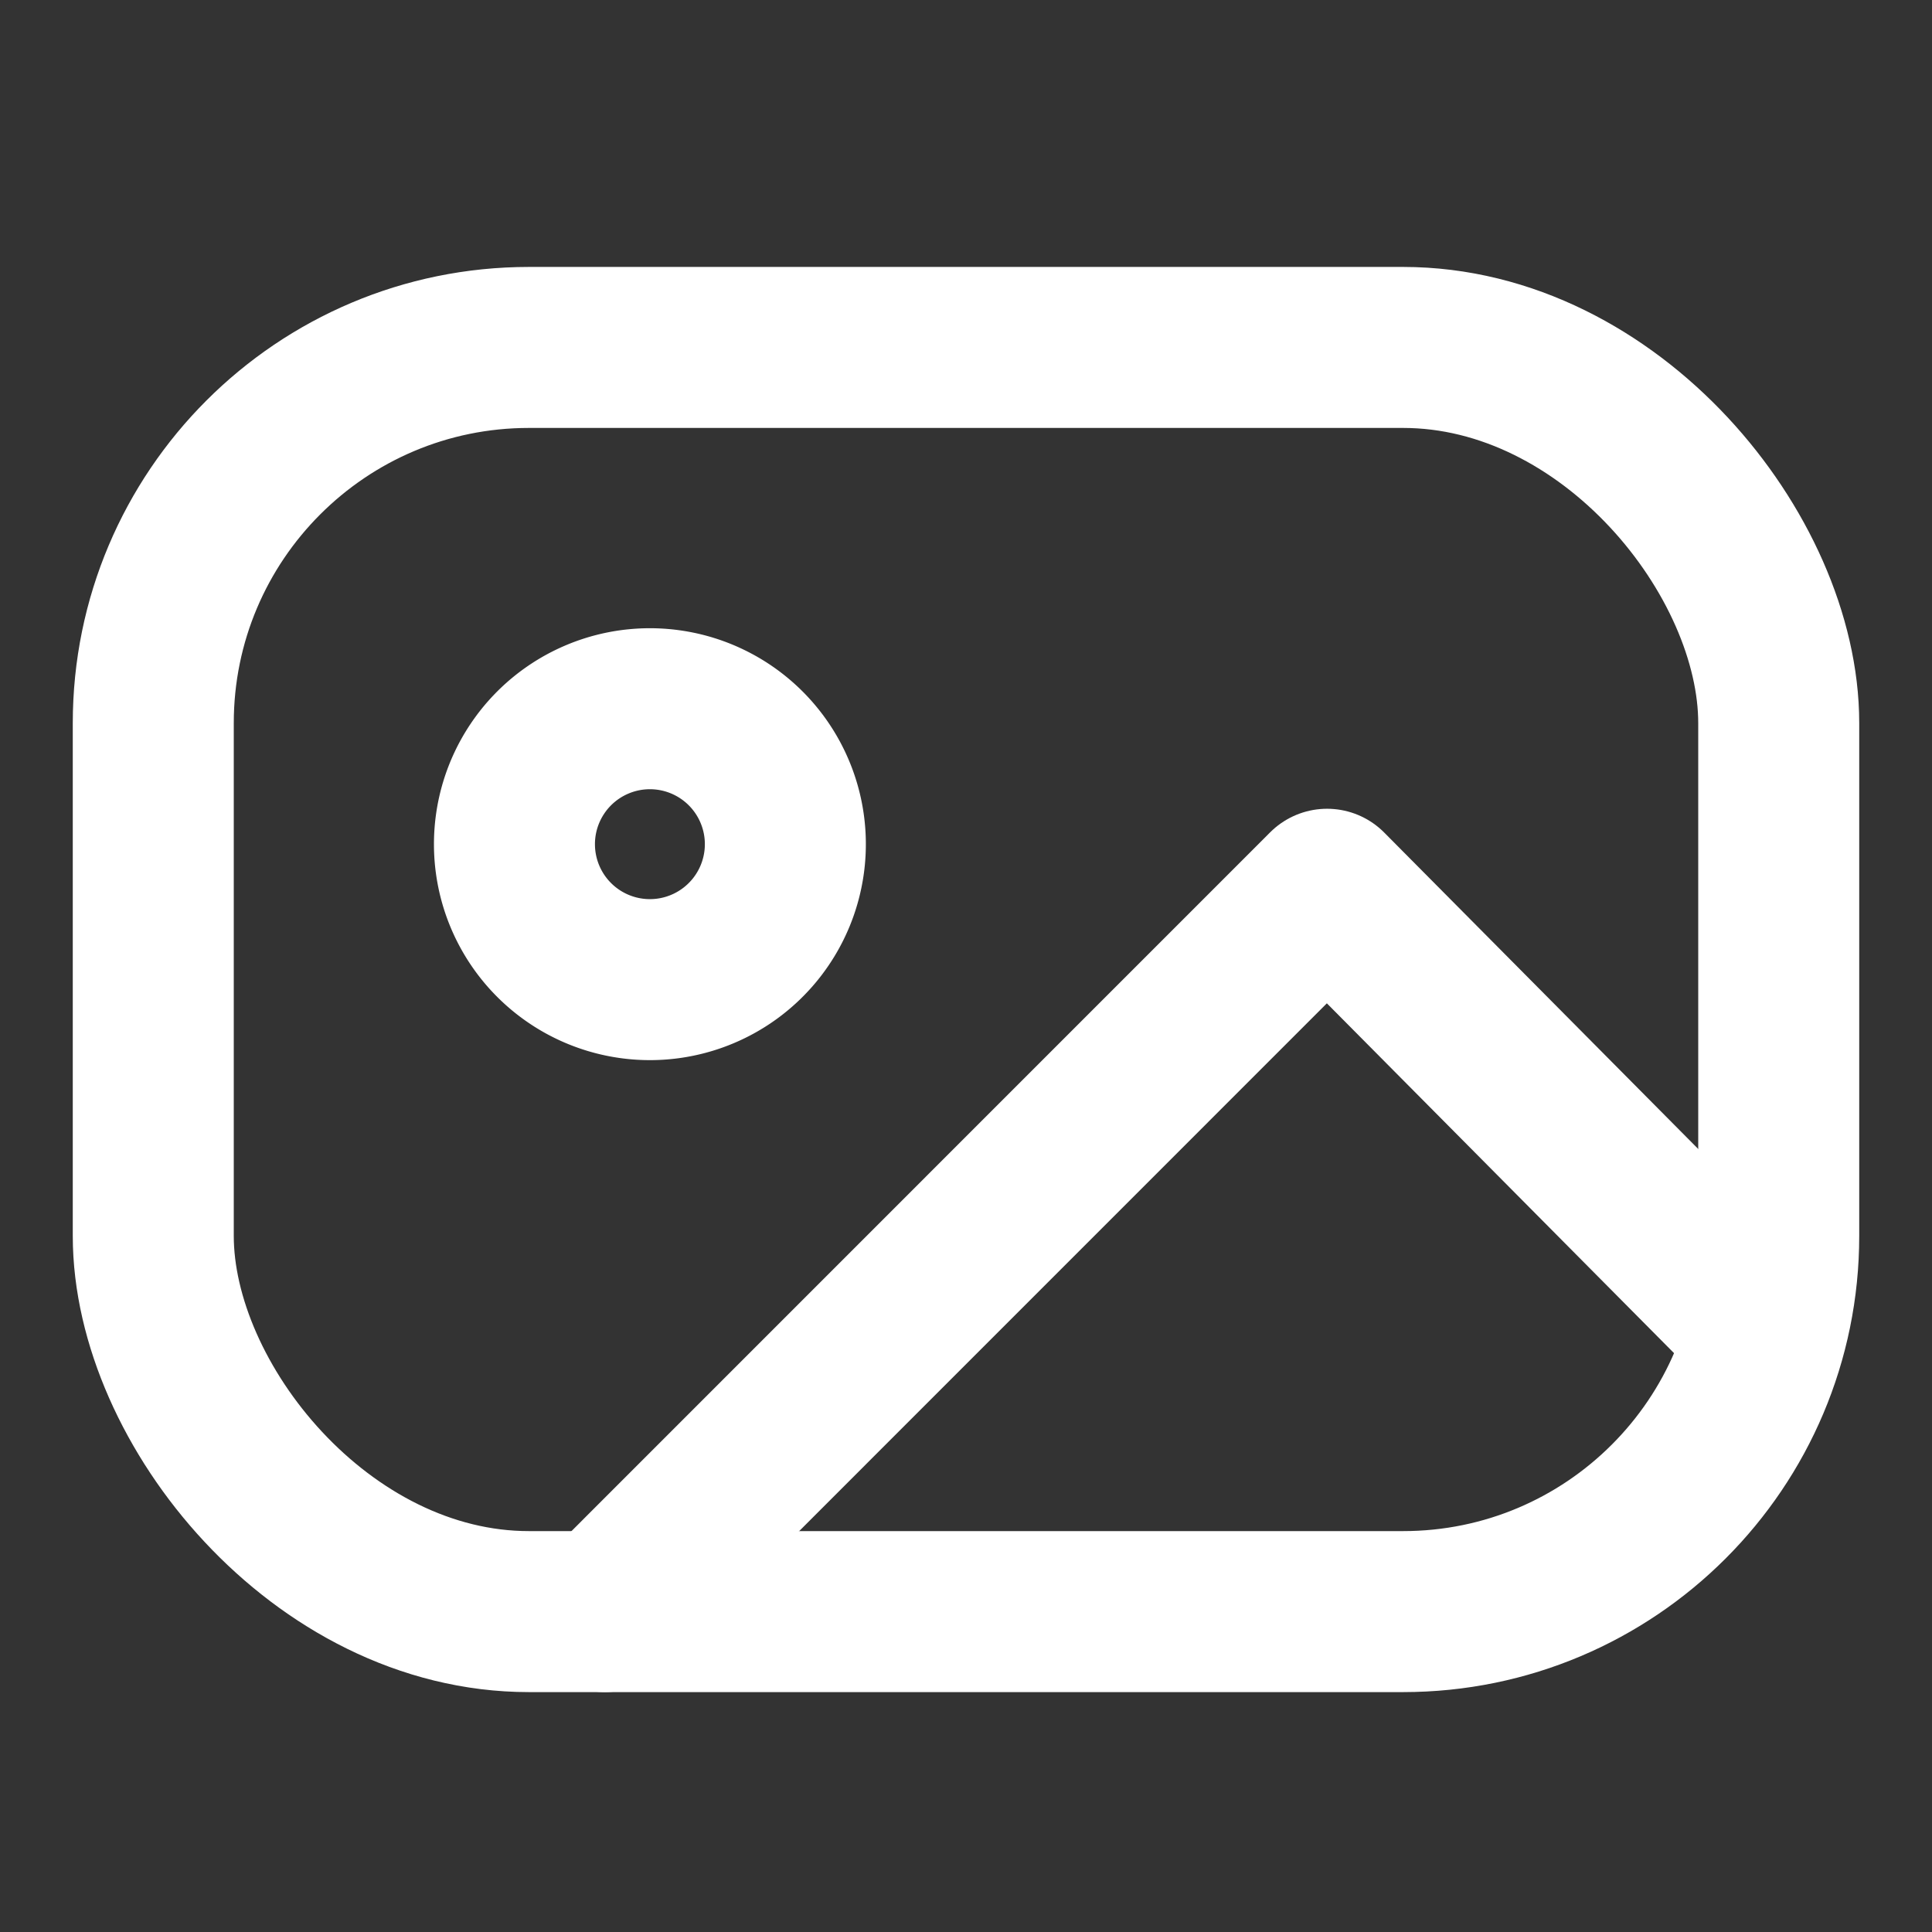 <svg id="icon_landscape" xmlns="http://www.w3.org/2000/svg" width="18" height="18" viewBox="0 0 18 18">
  <rect x="0" y="0" width="18" height="18" fill="#333333" stroke="none"/>
  <rect id="Rectangle_4666" data-name="Rectangle 4666" width="18" height="18" fill="none"/>
  <rect id="Rectangle_4667" data-name="Rectangle 4667" width="15.144" height="11.778" rx="3.5" transform="translate(1.428 3.237)" fill="none" stroke="#fff" stroke-width="1.5"/>
  <path id="Path_10274" data-name="Path 10274" d="M6.762,13.024A1.262,1.262,0,1,0,5.5,11.762,1.262,1.262,0,0,0,6.762,13.024Z" transform="translate(-0.707 -3.897)" fill="none" stroke="#fff" stroke-linecap="round" stroke-linejoin="round" stroke-width="1.5"/>
  <path id="Path_10275" data-name="Path 10275" d="M17.029,16.329l-3.8-3.829L6.5,19.23" transform="translate(-0.865 -4.215)" fill="none" stroke="#fff" stroke-linecap="round" stroke-linejoin="round" stroke-width="1.5"/>
</svg>
